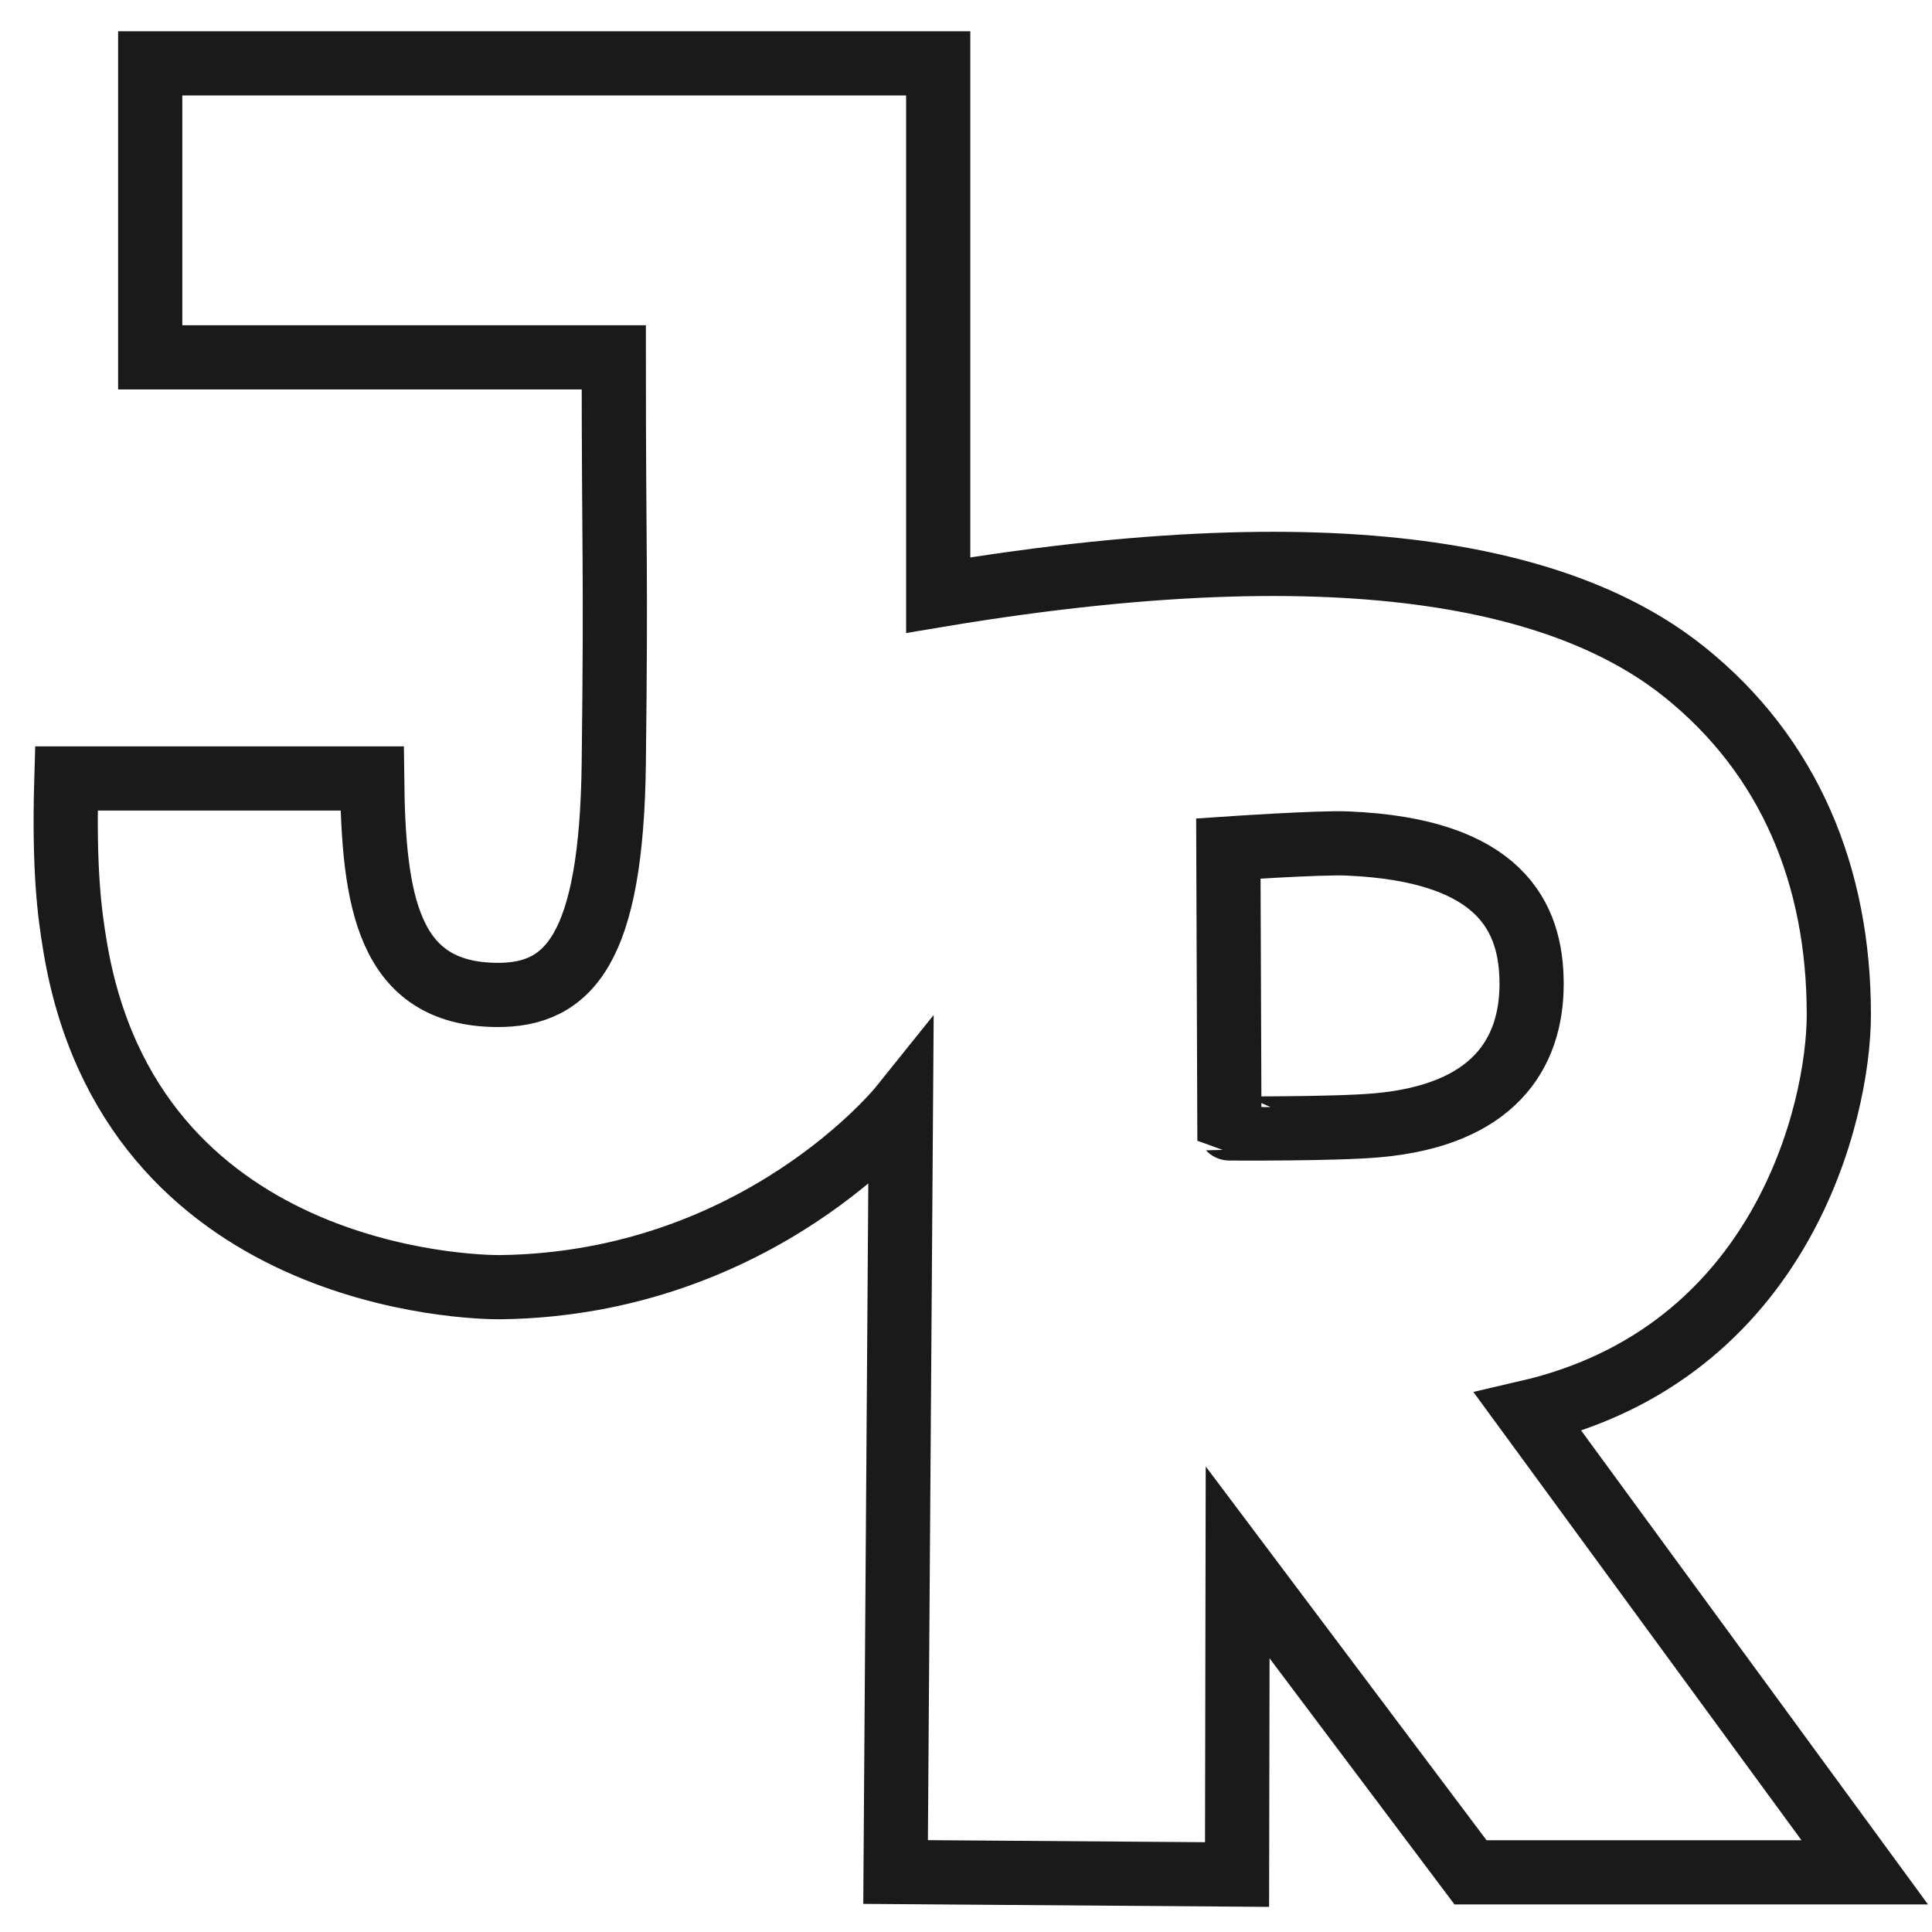 <?xml version="1.0" encoding="utf-8"?>
<!-- Generator: Adobe Illustrator 27.7.0, SVG Export Plug-In . SVG Version: 6.00 Build 0)  -->
<svg version="1.1" xmlns="http://www.w3.org/2000/svg" xmlns:xlink="http://www.w3.org/1999/xlink" x="0px" y="0px"
	 viewBox="0 0 368.5 368.5" style="enable-background:new 0 0 368.5 368.5;" xml:space="preserve">
<style type="text/css">
	.st0{fill:none;stroke:#E37182;stroke-miterlimit:10;}
	.st1{fill:none;stroke:#1a1a1a;stroke-miterlimit:10;}
	.st2{display:none;}
	.st3{display:inline;}
	.st4{display:inline;clip-path:url(#SVGID_00000004545199504407673600000004118441139346741888_);}
	.st5{fill:none;stroke:#FFFFFF;stroke-width:12.245;stroke-linecap:round;stroke-miterlimit:10;}
	.st6{fill:none;stroke:#1a1a1a;stroke-width:12.245;stroke-linecap:round;stroke-miterlimit:10;}
	.st7{fill:none;stroke:#E37182;stroke-width:1.04;stroke-miterlimit:10;}
	.st8{fill:#006633;stroke:#1a1a1a;stroke-width:2;stroke-miterlimit:10;}
	.st9{fill:none;stroke:#1a1a1a;stroke-linecap:round;stroke-miterlimit:10;}
</style>
<g id="Ebene_1">
</g>
<g id="Ebene_2">
	<g>
		<g>
			<path class="st6" d="M262.74,214.63c22.03-1.98,29.39-13.57,29.39-26.97c0-12.74-5.9-25.58-35.2-26.78
				c-5.3-0.22-22.64,0.96-22.64,0.96l0.2,53.39C234.5,215.24,254.57,215.37,262.74,214.63z"/>
			<path class="st6" d="M178.95,113.51c84.99-14.22,123.56-0.42,142.37,14.69c19.97,16.05,29.41,38.84,29.41,65.31
				c0,18.62-10.91,64.62-59.29,75.85l64.23,87.76h-75.19l-44.42-59.12l-0.11,59.54l-65.13-0.48l1.02-145.91
				c0,0-27.05,33.7-76.33,34.36c-5.55,0.07-70.77-1.47-81.22-65.18c-0.98-5.88-2.15-14.33-1.63-31.85h58.32
				c0.26,23.34,2.97,41.06,23.65,41.29c13.91,0.16,22.02-8.78,22.44-44.23c0.46-38.32,0-39.06,0-77.38H28.65V12.09h150.3V113.51z"/>
		</g>
	</g>
</g>
<g id="Ebene_3">
</g>
</svg>
